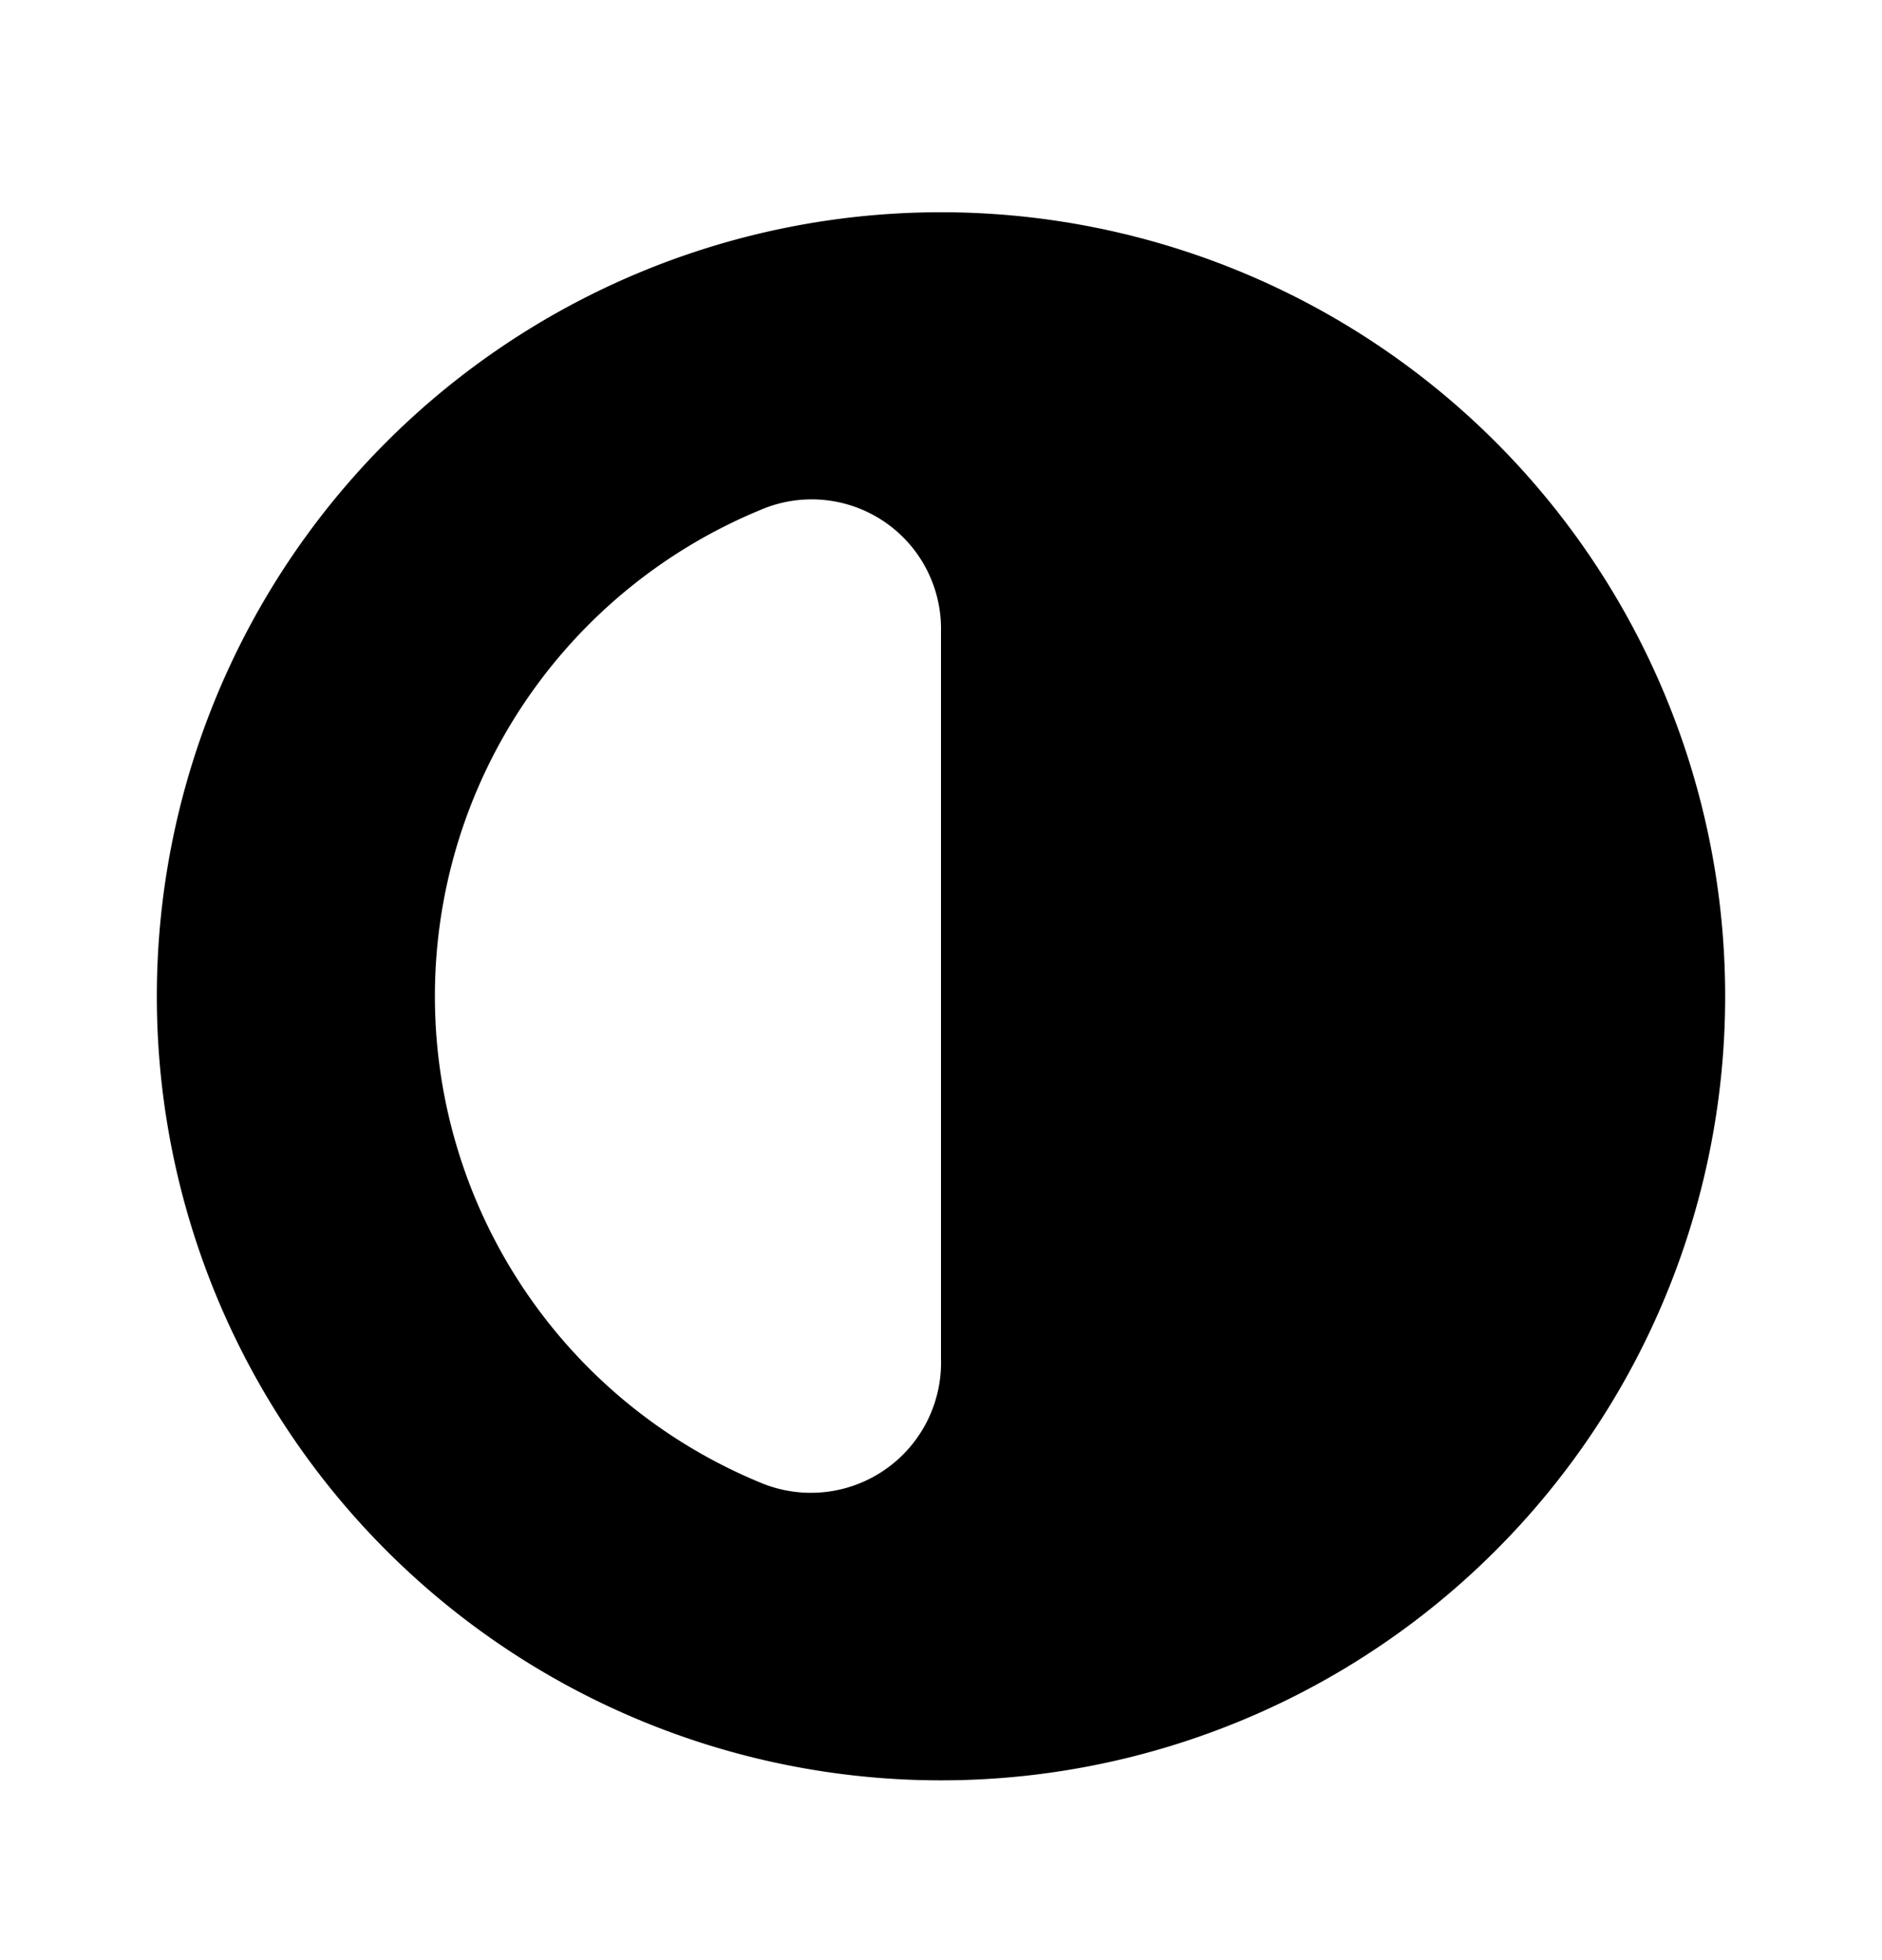 <svg xmlns="http://www.w3.org/2000/svg" width="24" height="25" fill="currentColor" viewBox="0 0 24 25">
  <path d="M12 2.707a10 10 0 1 0 0 20 10 10 0 0 0 0-20Zm0 14.63a1.66 1.66 0 0 1-2.31 1.57 6.71 6.71 0 0 1 0-12.4A1.65 1.65 0 0 1 12 8.047v9.29Z"/>
</svg>
